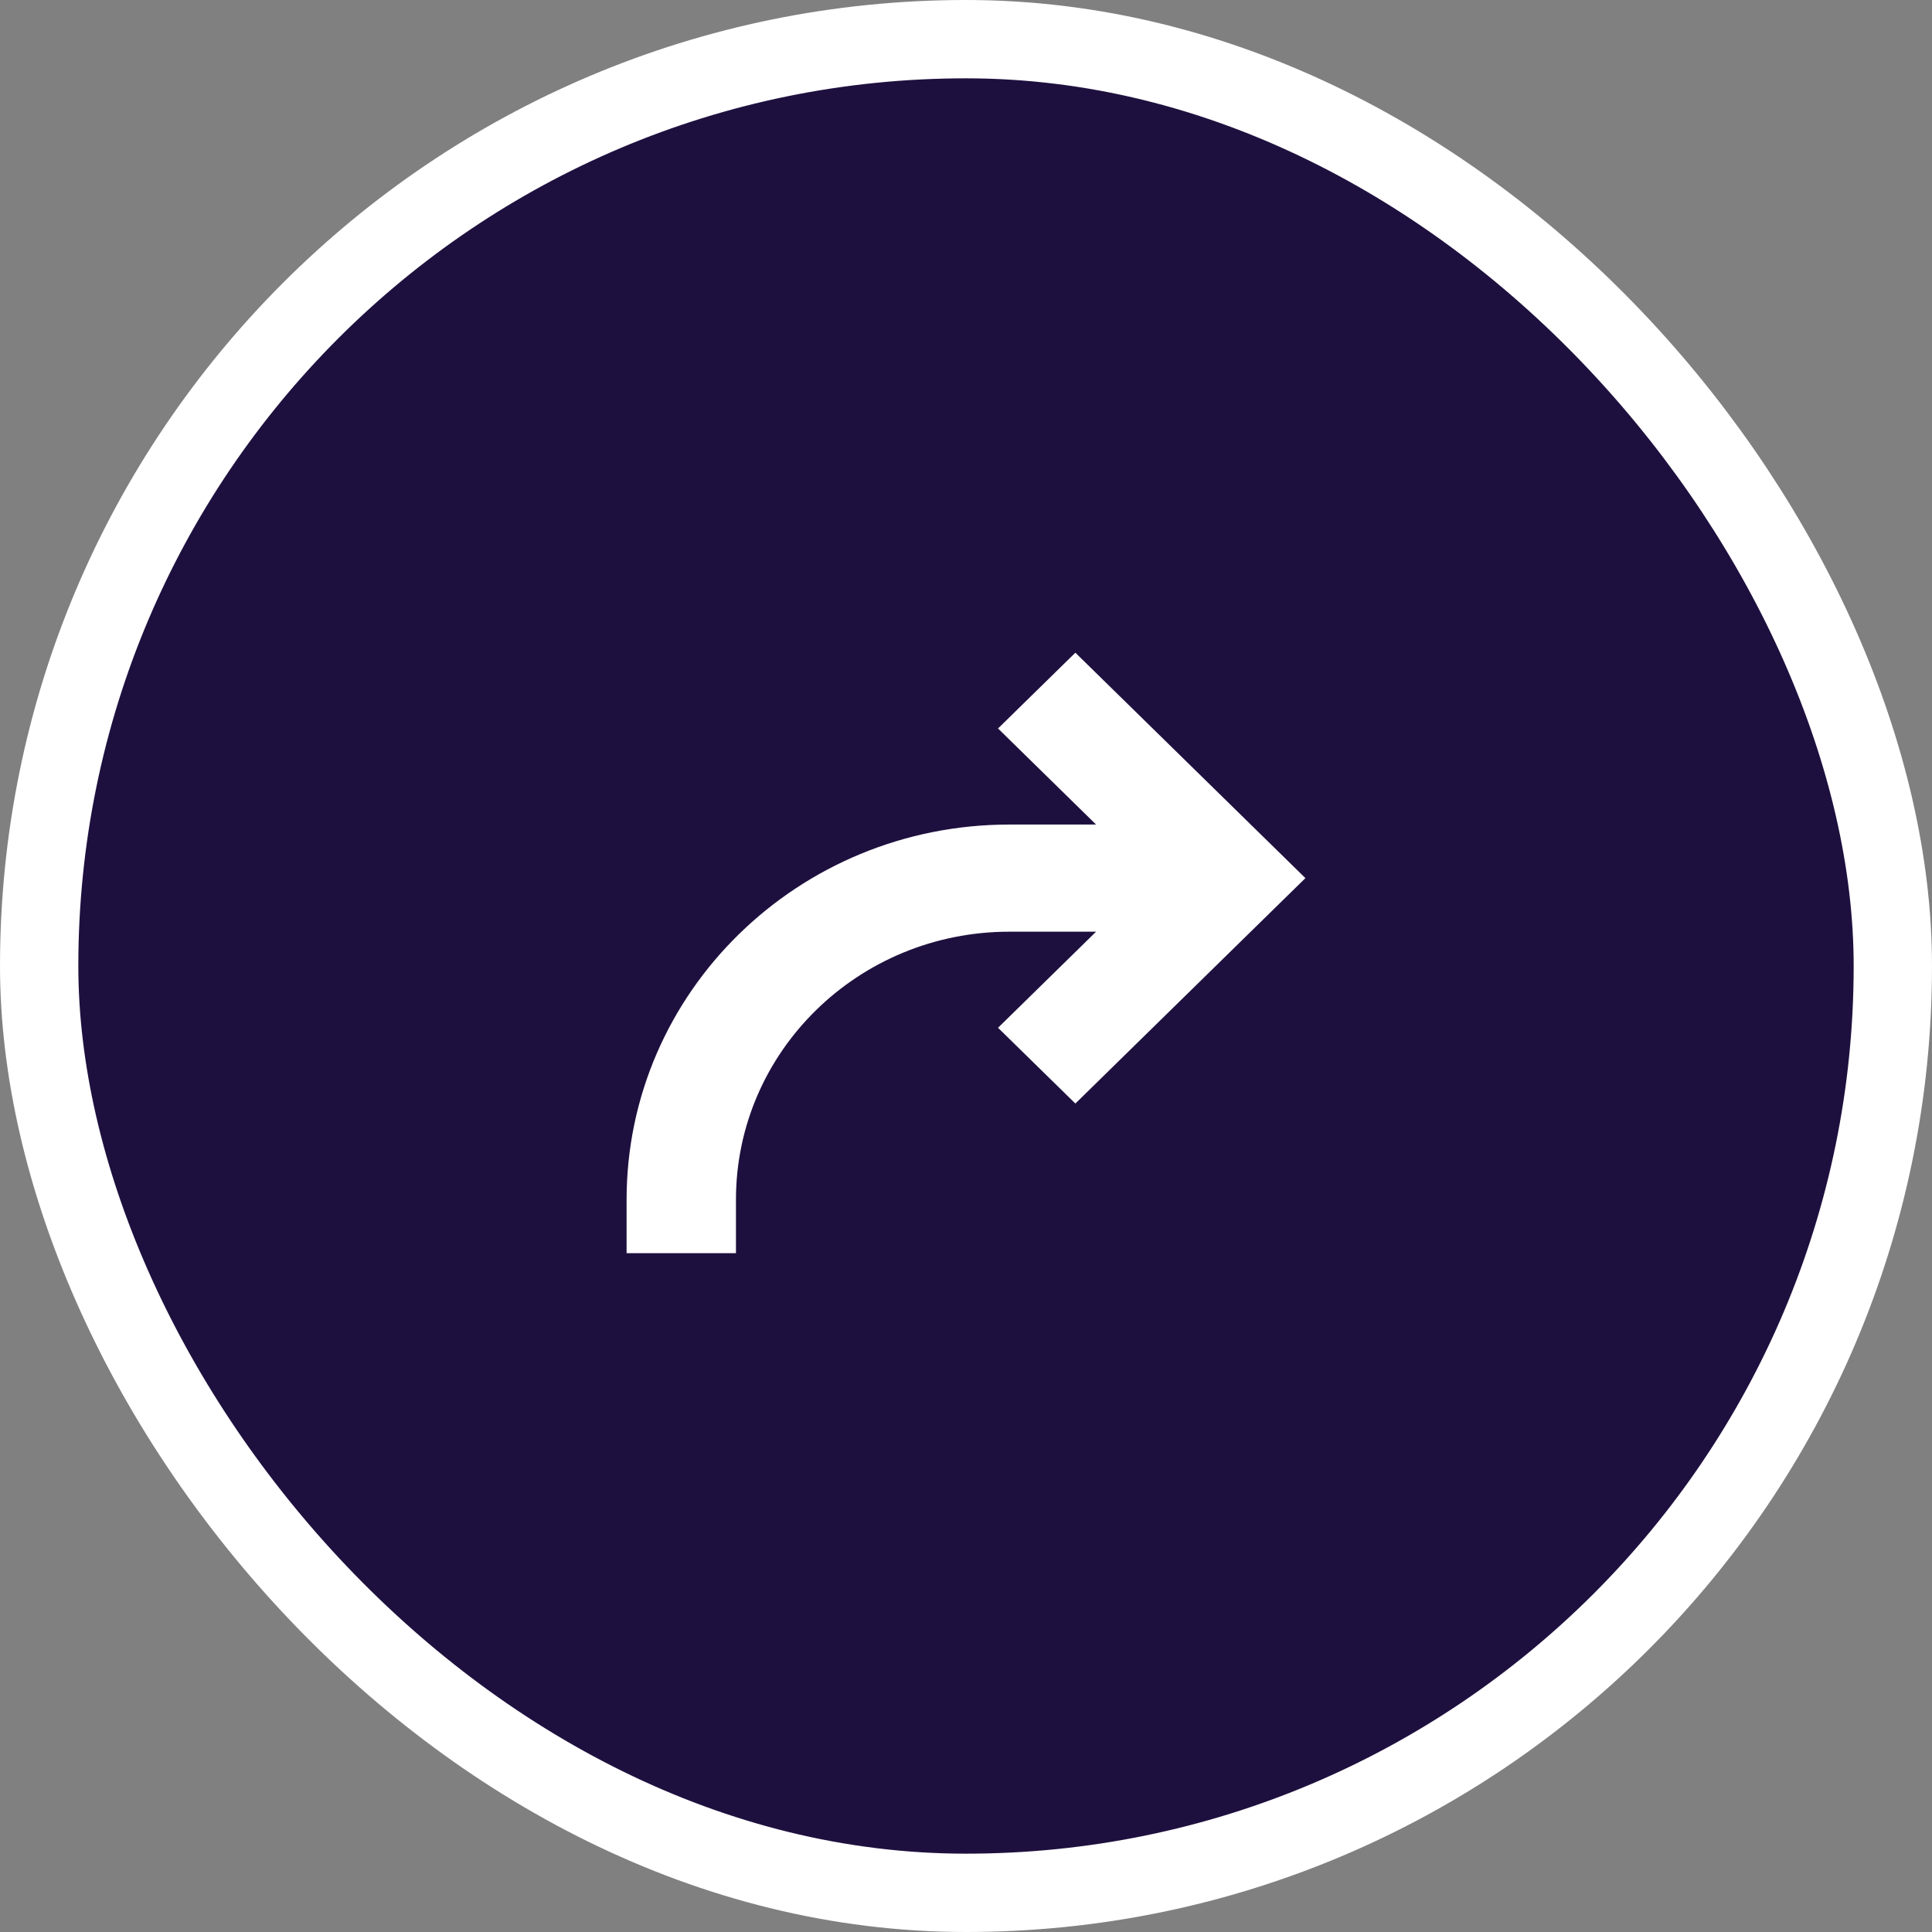 <svg width="74" height="74" viewBox="0 0 74 74" fill="none" xmlns="http://www.w3.org/2000/svg">
<rect x="0" y="0" width="74" height="74" fill="#808080" stroke="none"/>
<rect x="1.5" y="1.5" width="71" height="71" rx="35.5" fill="#1E103E"/>
<rect x="1.5" y="1.5" width="71" height="71" rx="35.5" stroke="white" stroke-width="3" style="mix-blend-mode:soft-light"/>
<path fill-rule="evenodd" clip-rule="evenodd" d="M41.189 25L48.519 32.183L50 33.634L48.519 35.085L41.189 42.268L38.227 39.366L41.982 35.686H38.661C32.877 35.686 28.189 40.281 28.189 45.948V48H24V45.948C24 38.014 30.564 31.582 38.661 31.582H41.982L38.227 27.902L41.189 25Z" fill="white"/>
</svg>
